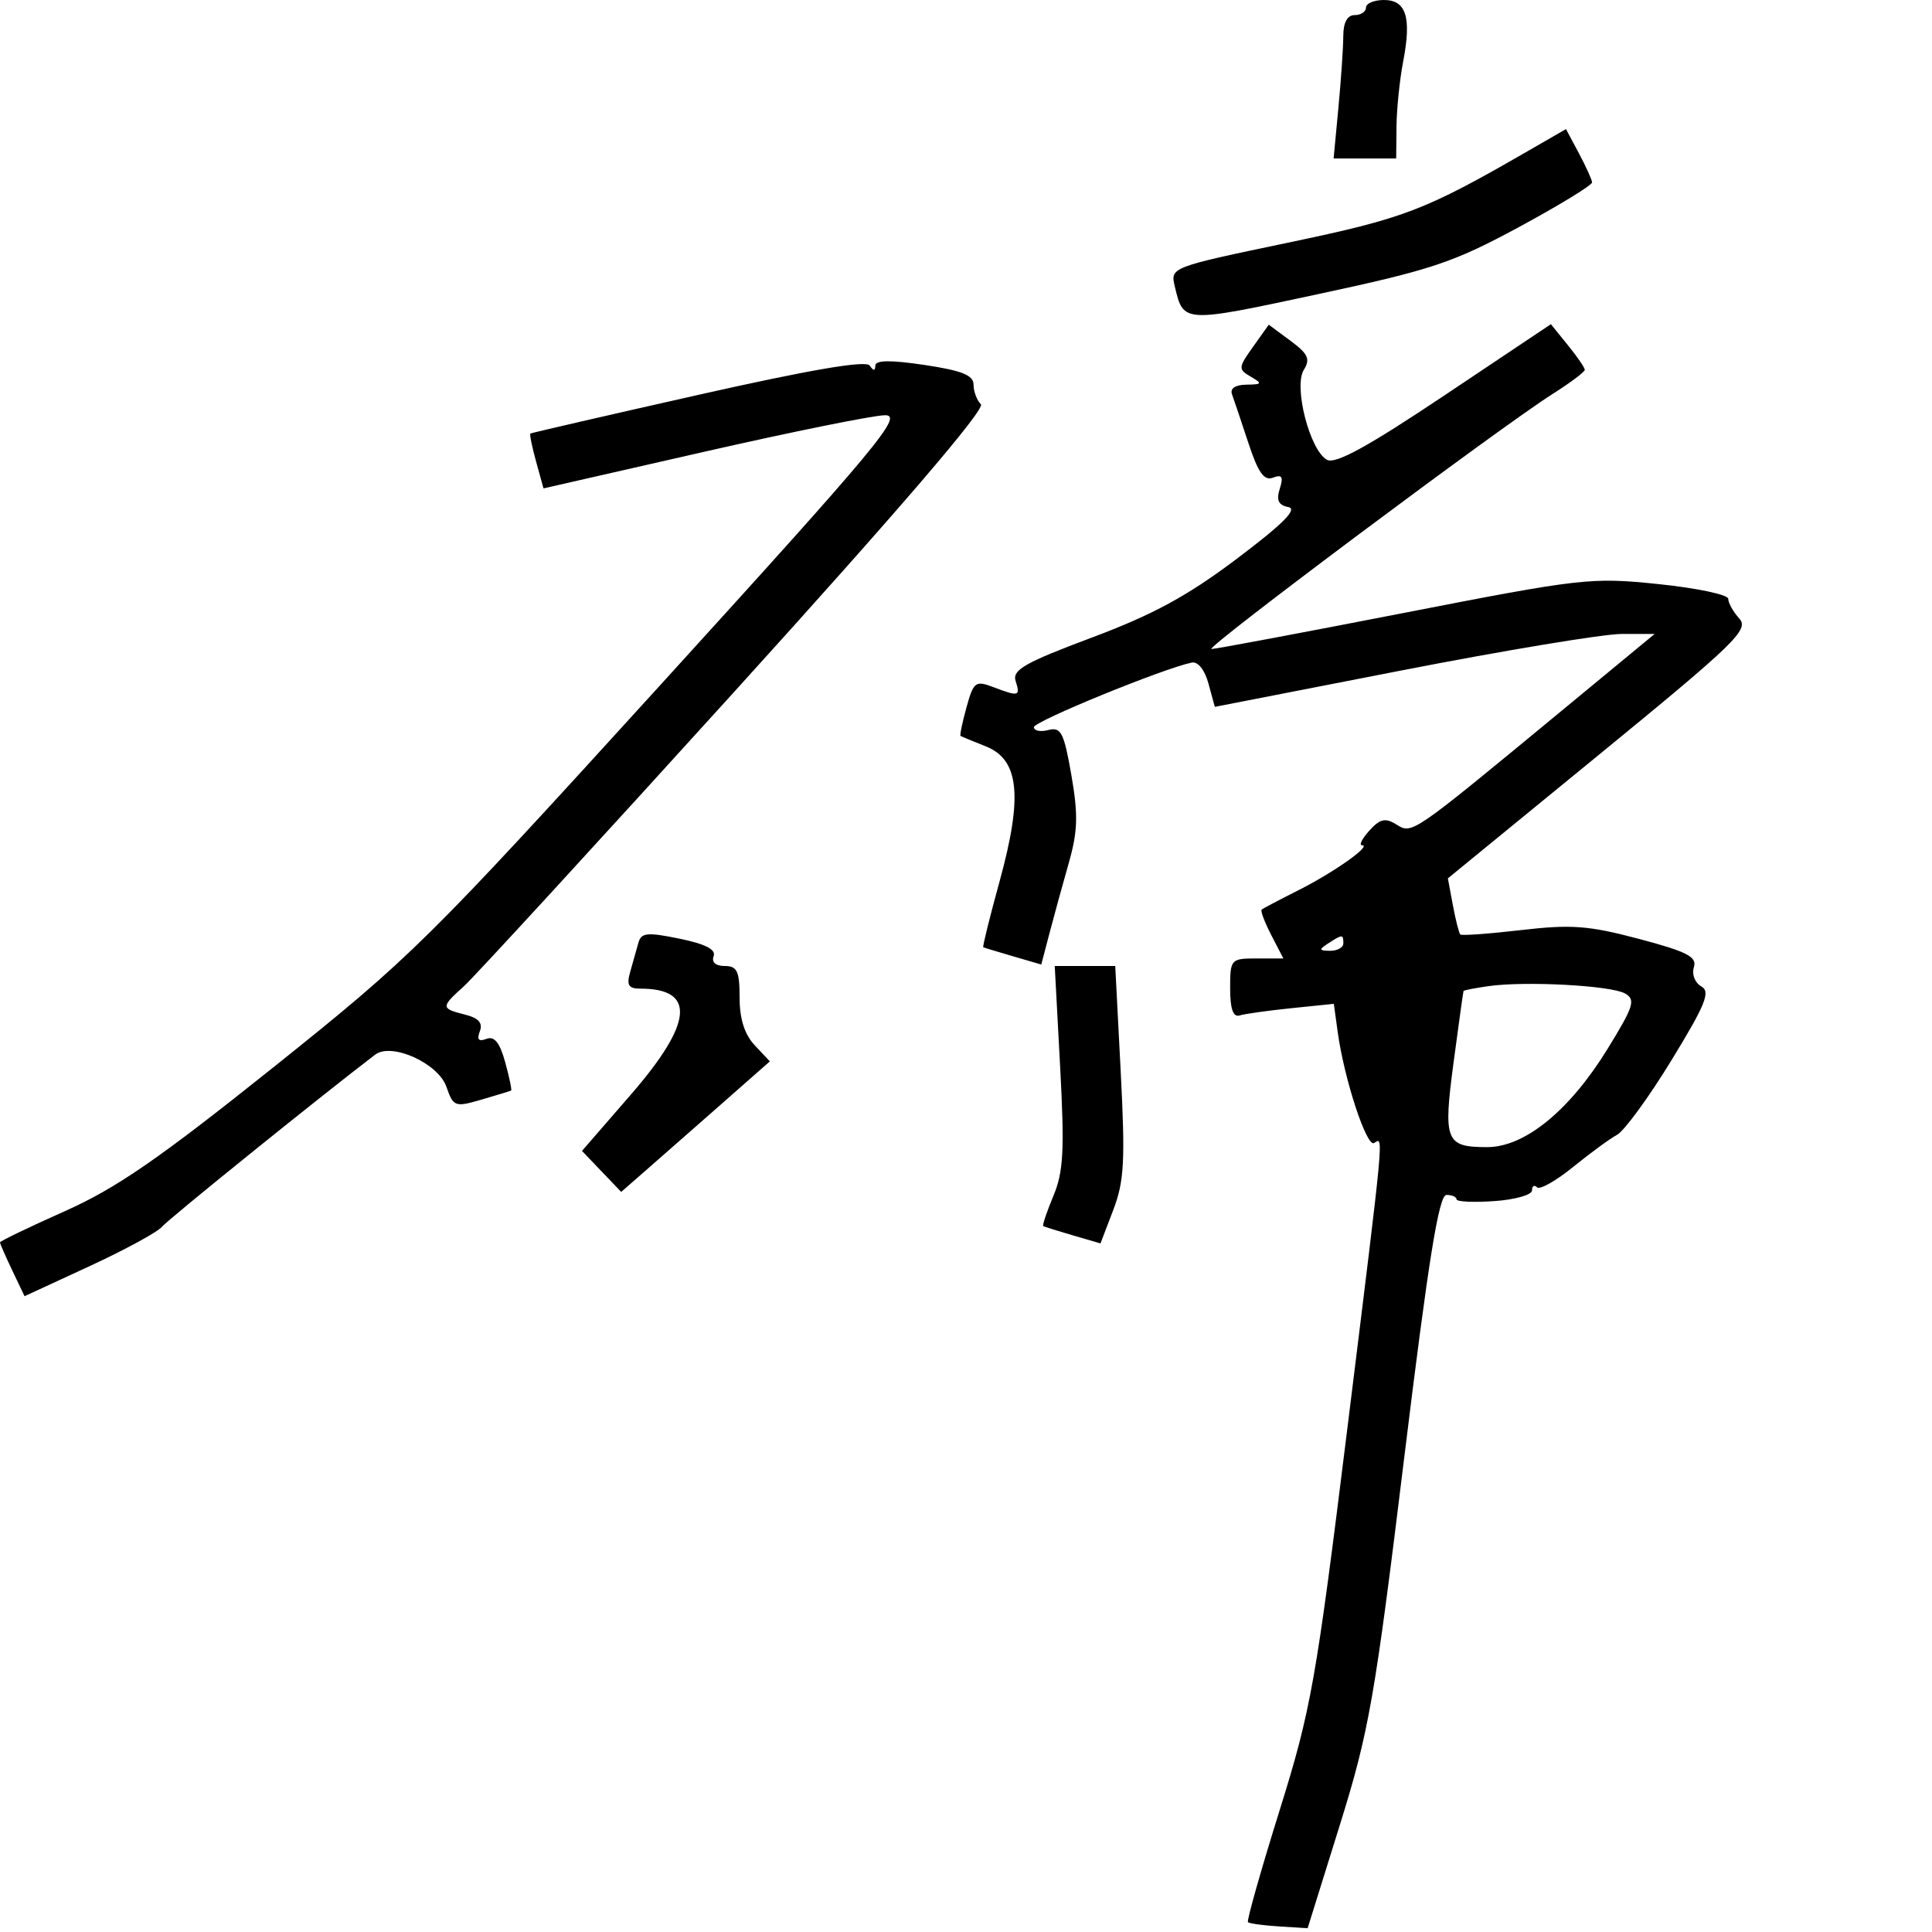 <svg xmlns="http://www.w3.org/2000/svg" width="256" height="256" viewBox="0 0 256 256" version="1.1">
	<path d="M 181 1 C 181 1.550, 180.325 2, 179.500 2 C 178.532 2, 177.997 2.975, 177.993 4.750 C 177.989 6.263, 177.699 10.537, 177.348 14.250 L 176.711 21 180.855 21 L 185 21 185.044 16.750 C 185.068 14.412, 185.465 10.546, 185.926 8.159 C 187.055 2.316, 186.333 0, 183.383 0 C 182.073 0, 181 0.450, 181 1 M 202.500 19.988 C 188.728 27.929, 186.151 28.914, 170.675 32.154 C 155.073 35.421, 155.068 35.423, 155.669 37.961 C 156.820 42.822, 156.723 42.817, 174.500 39.008 C 189.692 35.754, 192.537 34.806, 201.250 30.097 C 206.613 27.199, 210.981 24.529, 210.958 24.164 C 210.935 23.799, 210.148 22.061, 209.208 20.303 L 207.500 17.105 202.500 19.988 M 166.035 45.951 C 164.066 48.716, 164.050 48.931, 165.727 49.907 C 167.309 50.828, 167.246 50.942, 165.143 50.970 C 163.686 50.988, 162.962 51.477, 163.247 52.250 C 163.501 52.938, 164.477 55.838, 165.416 58.695 C 166.709 62.626, 167.502 63.745, 168.677 63.294 C 169.879 62.832, 170.082 63.166, 169.574 64.767 C 169.093 66.281, 169.398 66.932, 170.708 67.191 C 171.985 67.443, 170.031 69.406, 163.907 74.022 C 157.348 78.967, 152.794 81.443, 144.665 84.485 C 135.814 87.798, 134.109 88.769, 134.575 90.235 C 135.223 92.277, 135.009 92.334, 131.601 91.039 C 129.258 90.148, 128.999 90.346, 128.063 93.732 C 127.508 95.743, 127.155 97.448, 127.277 97.521 C 127.400 97.595, 128.908 98.214, 130.628 98.898 C 135.056 100.658, 135.551 105.511, 132.452 116.774 C 131.146 121.524, 130.172 125.458, 130.288 125.517 C 130.405 125.577, 132.182 126.116, 134.238 126.715 L 137.975 127.805 139.063 123.653 C 139.661 121.369, 140.812 117.178, 141.620 114.340 C 142.814 110.147, 142.878 107.966, 141.962 102.705 C 140.981 97.071, 140.586 96.296, 138.917 96.732 C 137.863 97.008, 137 96.836, 137 96.350 C 137 95.586, 153.995 88.629, 157.894 87.797 C 158.727 87.620, 159.627 88.740, 160.129 90.581 L 160.970 93.662 185.735 88.833 C 199.356 86.177, 212.469 84.003, 214.876 84.002 L 219.251 84 206.376 94.631 C 186.960 110.662, 187.117 110.554, 185.016 109.242 C 183.565 108.336, 182.860 108.497, 181.449 110.056 C 180.482 111.125, 180.045 112, 180.480 112 C 181.837 112, 176.708 115.621, 172 117.985 C 169.525 119.229, 167.354 120.374, 167.176 120.530 C 166.998 120.686, 167.572 122.206, 168.452 123.907 L 170.051 127 166.526 127 C 163.084 127, 163 127.094, 163 130.969 C 163 133.682, 163.395 134.815, 164.250 134.552 C 164.938 134.340, 168.029 133.907, 171.119 133.590 L 176.738 133.013 177.254 136.757 C 178.112 142.987, 181.089 152.063, 182.075 151.454 C 183.357 150.661, 183.496 149.175, 178.523 189.342 C 174.362 222.948, 173.728 226.519, 169.539 239.933 C 167.061 247.871, 165.181 254.514, 165.362 254.695 C 165.543 254.876, 167.395 255.131, 169.479 255.262 L 173.268 255.500 177.523 241.860 C 181.404 229.419, 182.153 225.148, 186.051 193.277 C 189.277 166.902, 190.653 158.333, 191.663 158.333 C 192.398 158.333, 193 158.596, 192.999 158.917 C 192.999 159.237, 195.249 159.344, 197.999 159.153 C 200.750 158.963, 203 158.325, 203 157.737 C 203 157.148, 203.296 156.963, 203.658 157.324 C 204.020 157.686, 206.157 156.486, 208.408 154.658 C 210.659 152.830, 213.295 150.899, 214.267 150.368 C 215.238 149.836, 218.488 145.385, 221.488 140.474 C 226.013 133.069, 226.684 131.403, 225.427 130.699 C 224.587 130.229, 224.151 129.101, 224.447 128.165 C 224.885 126.786, 223.562 126.102, 217.170 124.407 C 210.517 122.642, 208.202 122.468, 201.583 123.238 C 197.308 123.736, 193.668 123.998, 193.494 123.822 C 193.320 123.645, 192.880 121.900, 192.514 119.945 L 191.850 116.389 211.893 99.988 C 229.974 85.192, 231.792 83.428, 230.468 81.964 C 229.661 81.072, 229 79.895, 229 79.347 C 229 78.799, 224.841 77.921, 219.757 77.395 C 210.857 76.474, 209.603 76.617, 186.007 81.218 C 172.528 83.846, 161.061 85.997, 160.525 85.998 C 159.463 86, 198.837 56.564, 205.748 52.189 C 208.085 50.710, 209.995 49.275, 209.993 49 C 209.991 48.725, 208.980 47.253, 207.745 45.728 L 205.500 42.956 191.430 52.368 C 181.171 59.231, 176.942 61.547, 175.817 60.918 C 173.549 59.648, 171.385 51.215, 172.761 49.011 C 173.654 47.582, 173.332 46.882, 170.984 45.146 L 168.117 43.027 166.035 45.951 M 92.500 52.329 C 80.400 55.053, 70.400 57.357, 70.277 57.448 C 70.155 57.538, 70.495 59.210, 71.035 61.163 L 72.015 64.714 93.257 59.876 C 104.941 57.215, 115.746 55.029, 117.269 55.019 C 119.733 55.002, 116.469 58.925, 87.661 90.592 C 56.429 124.922, 54.607 126.723, 36.219 141.428 C 21.053 153.555, 15.402 157.453, 8.578 160.494 C 3.860 162.596, -0 164.455, -0 164.624 C -0 164.794, 0.732 166.467, 1.627 168.343 L 3.253 171.754 11.828 167.792 C 16.545 165.613, 20.875 163.259, 21.452 162.562 C 22.258 161.587, 42.119 145.551, 49.711 139.746 C 51.874 138.092, 58.062 140.879, 59.148 143.995 C 60.077 146.660, 60.273 146.732, 63.809 145.701 C 65.839 145.109, 67.600 144.572, 67.723 144.506 C 67.845 144.441, 67.492 142.745, 66.938 140.738 C 66.222 138.145, 65.503 137.253, 64.454 137.656 C 63.420 138.053, 63.158 137.752, 63.580 136.653 C 64.004 135.548, 63.415 134.891, 61.591 134.433 C 58.405 133.634, 58.398 133.445, 61.451 130.702 C 62.799 129.491, 78.986 111.860, 97.423 91.522 C 119.127 67.579, 130.601 54.201, 129.972 53.572 C 129.437 53.037, 129 51.864, 129 50.965 C 129 49.720, 127.453 49.099, 122.500 48.359 C 117.991 47.685, 115.995 47.711, 115.985 48.444 C 115.974 49.180, 115.746 49.178, 115.235 48.437 C 114.738 47.719, 107.380 48.978, 92.500 52.329 M 84.591 124.926 C 84.353 125.792, 83.868 127.513, 83.512 128.750 C 82.996 130.545, 83.267 131, 84.851 131 C 92.256 131, 91.839 135.542, 83.558 145.080 L 77.117 152.500 79.714 155.217 L 82.311 157.934 85.906 154.794 C 87.882 153.068, 92.314 149.176, 95.754 146.146 L 102.008 140.638 100.004 138.504 C 98.658 137.071, 98 134.998, 98 132.186 C 98 128.689, 97.676 128, 96.031 128 C 94.830 128, 94.257 127.495, 94.560 126.703 C 94.900 125.818, 93.468 125.081, 90.041 124.379 C 85.755 123.501, 84.960 123.581, 84.591 124.926 M 176 125 C 174.718 125.828, 174.754 125.972, 176.250 125.985 C 177.213 125.993, 178 125.550, 178 125 C 178 123.780, 177.887 123.780, 176 125 M 140.472 141.311 C 141.067 152.417, 140.919 155.259, 139.579 158.465 C 138.696 160.578, 138.092 162.379, 138.237 162.466 C 138.382 162.553, 140.147 163.105, 142.160 163.691 L 145.821 164.758 147.519 160.310 C 148.968 156.516, 149.112 153.816, 148.496 141.931 L 147.775 128 143.767 128 L 139.759 128 140.472 141.311 M 197.250 130.666 C 195.463 130.919, 193.965 131.211, 193.923 131.313 C 193.880 131.416, 193.290 135.657, 192.611 140.738 C 191.215 151.190, 191.535 152, 197.059 152 C 202.046 152, 207.989 147.149, 213.015 138.975 C 216.499 133.311, 216.768 132.450, 215.309 131.633 C 213.427 130.580, 202.121 129.974, 197.250 130.666" stroke="none" fill="black" fill-rule="evenodd"/>
</svg>
